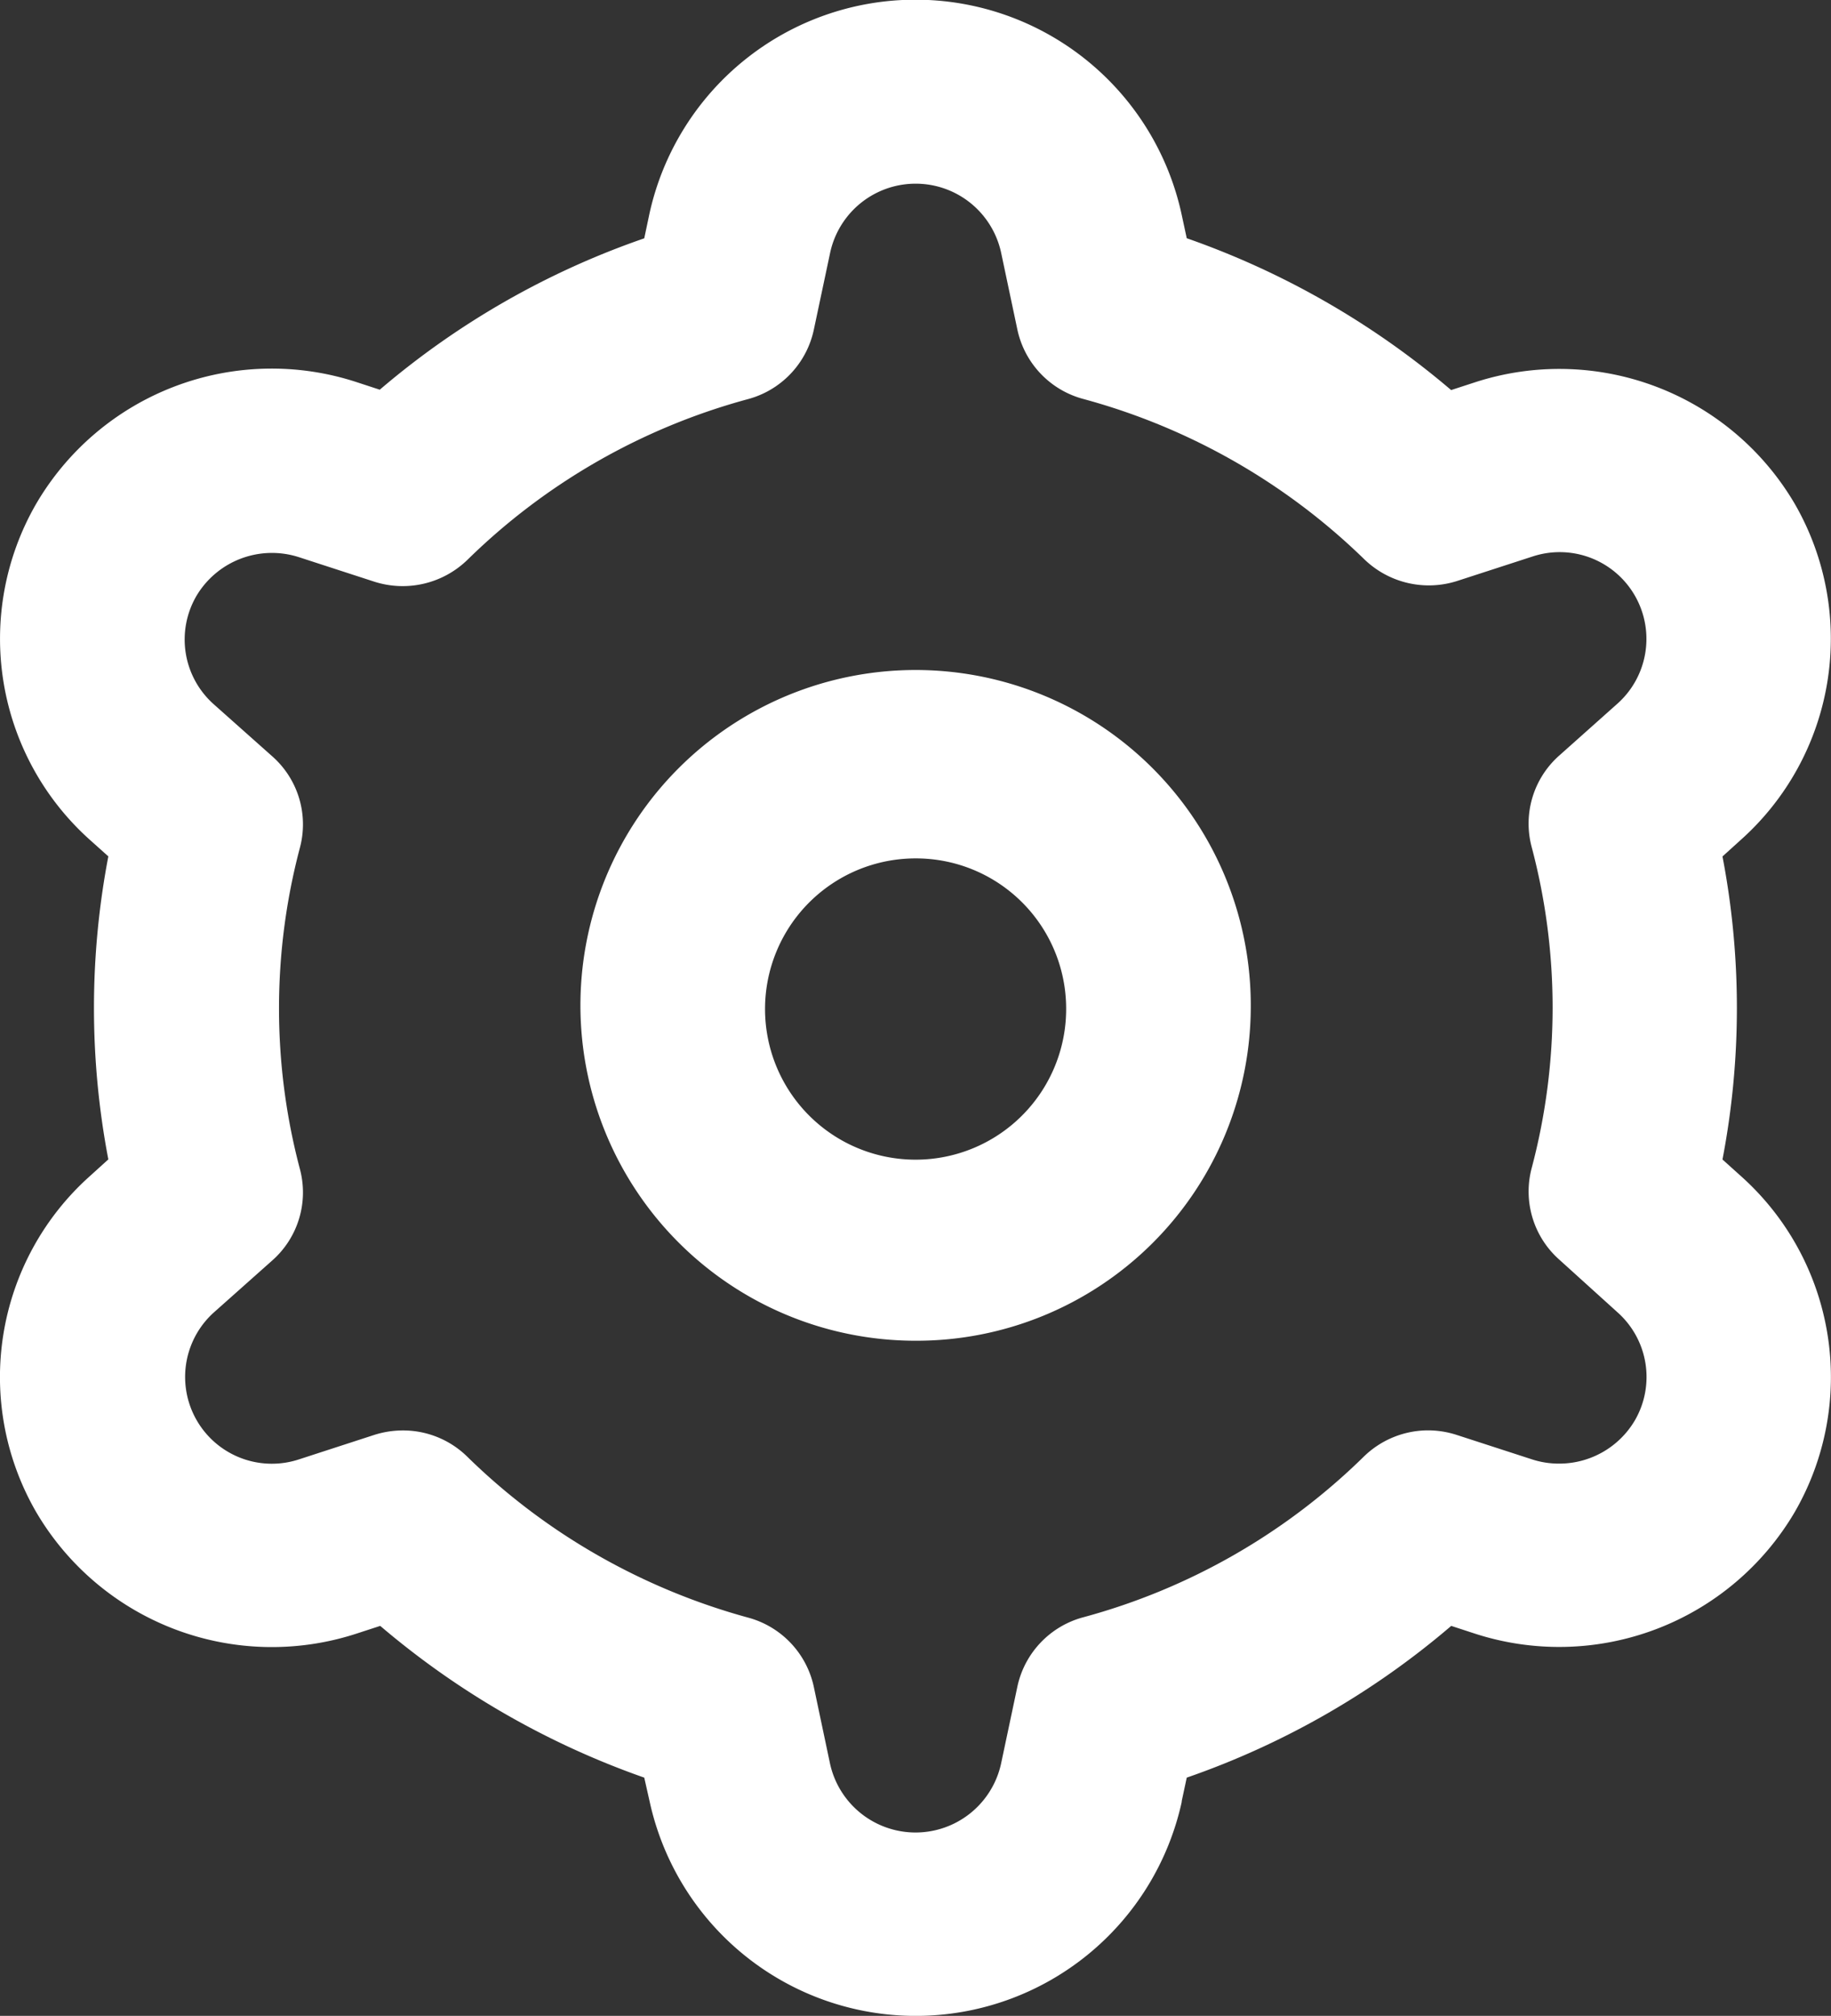 <svg id="ic_Dashboard" xmlns="http://www.w3.org/2000/svg" width="19.994" height="22" viewBox="0 0 19.994 22">
  <rect x="0" y="0" width="19.994" height="22" fill="#333333" stroke="none"/>
  <path id="Combined_Shape" data-name="Combined Shape" d="M7.091,2.339,7.035,2.6A8.946,8.946,0,0,0,4.147,4.256l-.257-.084A2.984,2.984,0,0,0,.395,5.5a2.941,2.941,0,0,0,.59,3.666l.2.18a8.769,8.769,0,0,0,0,3.307l-.2.181A2.944,2.944,0,0,0,.395,16.5a2.98,2.98,0,0,0,3.495,1.327l.258-.084A9.061,9.061,0,0,0,7.035,19.4l.057.264a2.974,2.974,0,0,0,5.811,0l.056-.265a8.932,8.932,0,0,0,2.888-1.652l.257.084A2.98,2.98,0,0,0,19.6,16.5a2.945,2.945,0,0,0-.589-3.667l-.2-.179a8.792,8.792,0,0,0,0-3.307l.2-.181A2.941,2.941,0,0,0,19.6,5.5,2.984,2.984,0,0,0,16.1,4.172l-.258.084A9.081,9.081,0,0,0,12.959,2.6L12.9,2.339a2.974,2.974,0,0,0-5.811,0ZM5.105,6.1a6.968,6.968,0,0,1,3.06-1.75,1,1,0,0,0,.72-.759l.178-.84a.956.956,0,0,1,1.867,0l.177.838a1,1,0,0,0,.72.758,7.065,7.065,0,0,1,1.644.682A6.982,6.982,0,0,1,14.889,6.1a1,1,0,0,0,.709.289,1.031,1.031,0,0,0,.313-.05l.819-.266a.947.947,0,0,1,.933,1.6l-.643.572a.99.99,0,0,0-.3,1,6.85,6.85,0,0,1,0,3.5.99.99,0,0,0,.3,1l.642.571a.945.945,0,0,1,.189,1.177.959.959,0,0,1-1.122.426l-.819-.266a1.015,1.015,0,0,0-1.023.24,6.973,6.973,0,0,1-3.06,1.751,1,1,0,0,0-.72.759l-.178.839a.955.955,0,0,1-1.867,0l-.177-.837a1,1,0,0,0-.72-.759A7.027,7.027,0,0,1,5.1,15.9a1.014,1.014,0,0,0-1.022-.239l-.82.266a.947.947,0,0,1-.933-1.6l.643-.573a.991.991,0,0,0,.3-1,6.83,6.83,0,0,1,0-3.5.993.993,0,0,0-.3-1L2.33,7.677A.944.944,0,0,1,2.141,6.5a.958.958,0,0,1,.826-.473.947.947,0,0,1,.3.047l.82.266a1.021,1.021,0,0,0,.312.05A1.008,1.008,0,0,0,5.105,6.1ZM6.336,11A3.66,3.66,0,1,0,10,7.368,3.65,3.65,0,0,0,6.336,11Zm2.016,0A1.644,1.644,0,1,1,10,12.632,1.64,1.64,0,0,1,8.352,11Z" transform="translate(19.994 22) rotate(180)" fill="#fff"/>
</svg>
